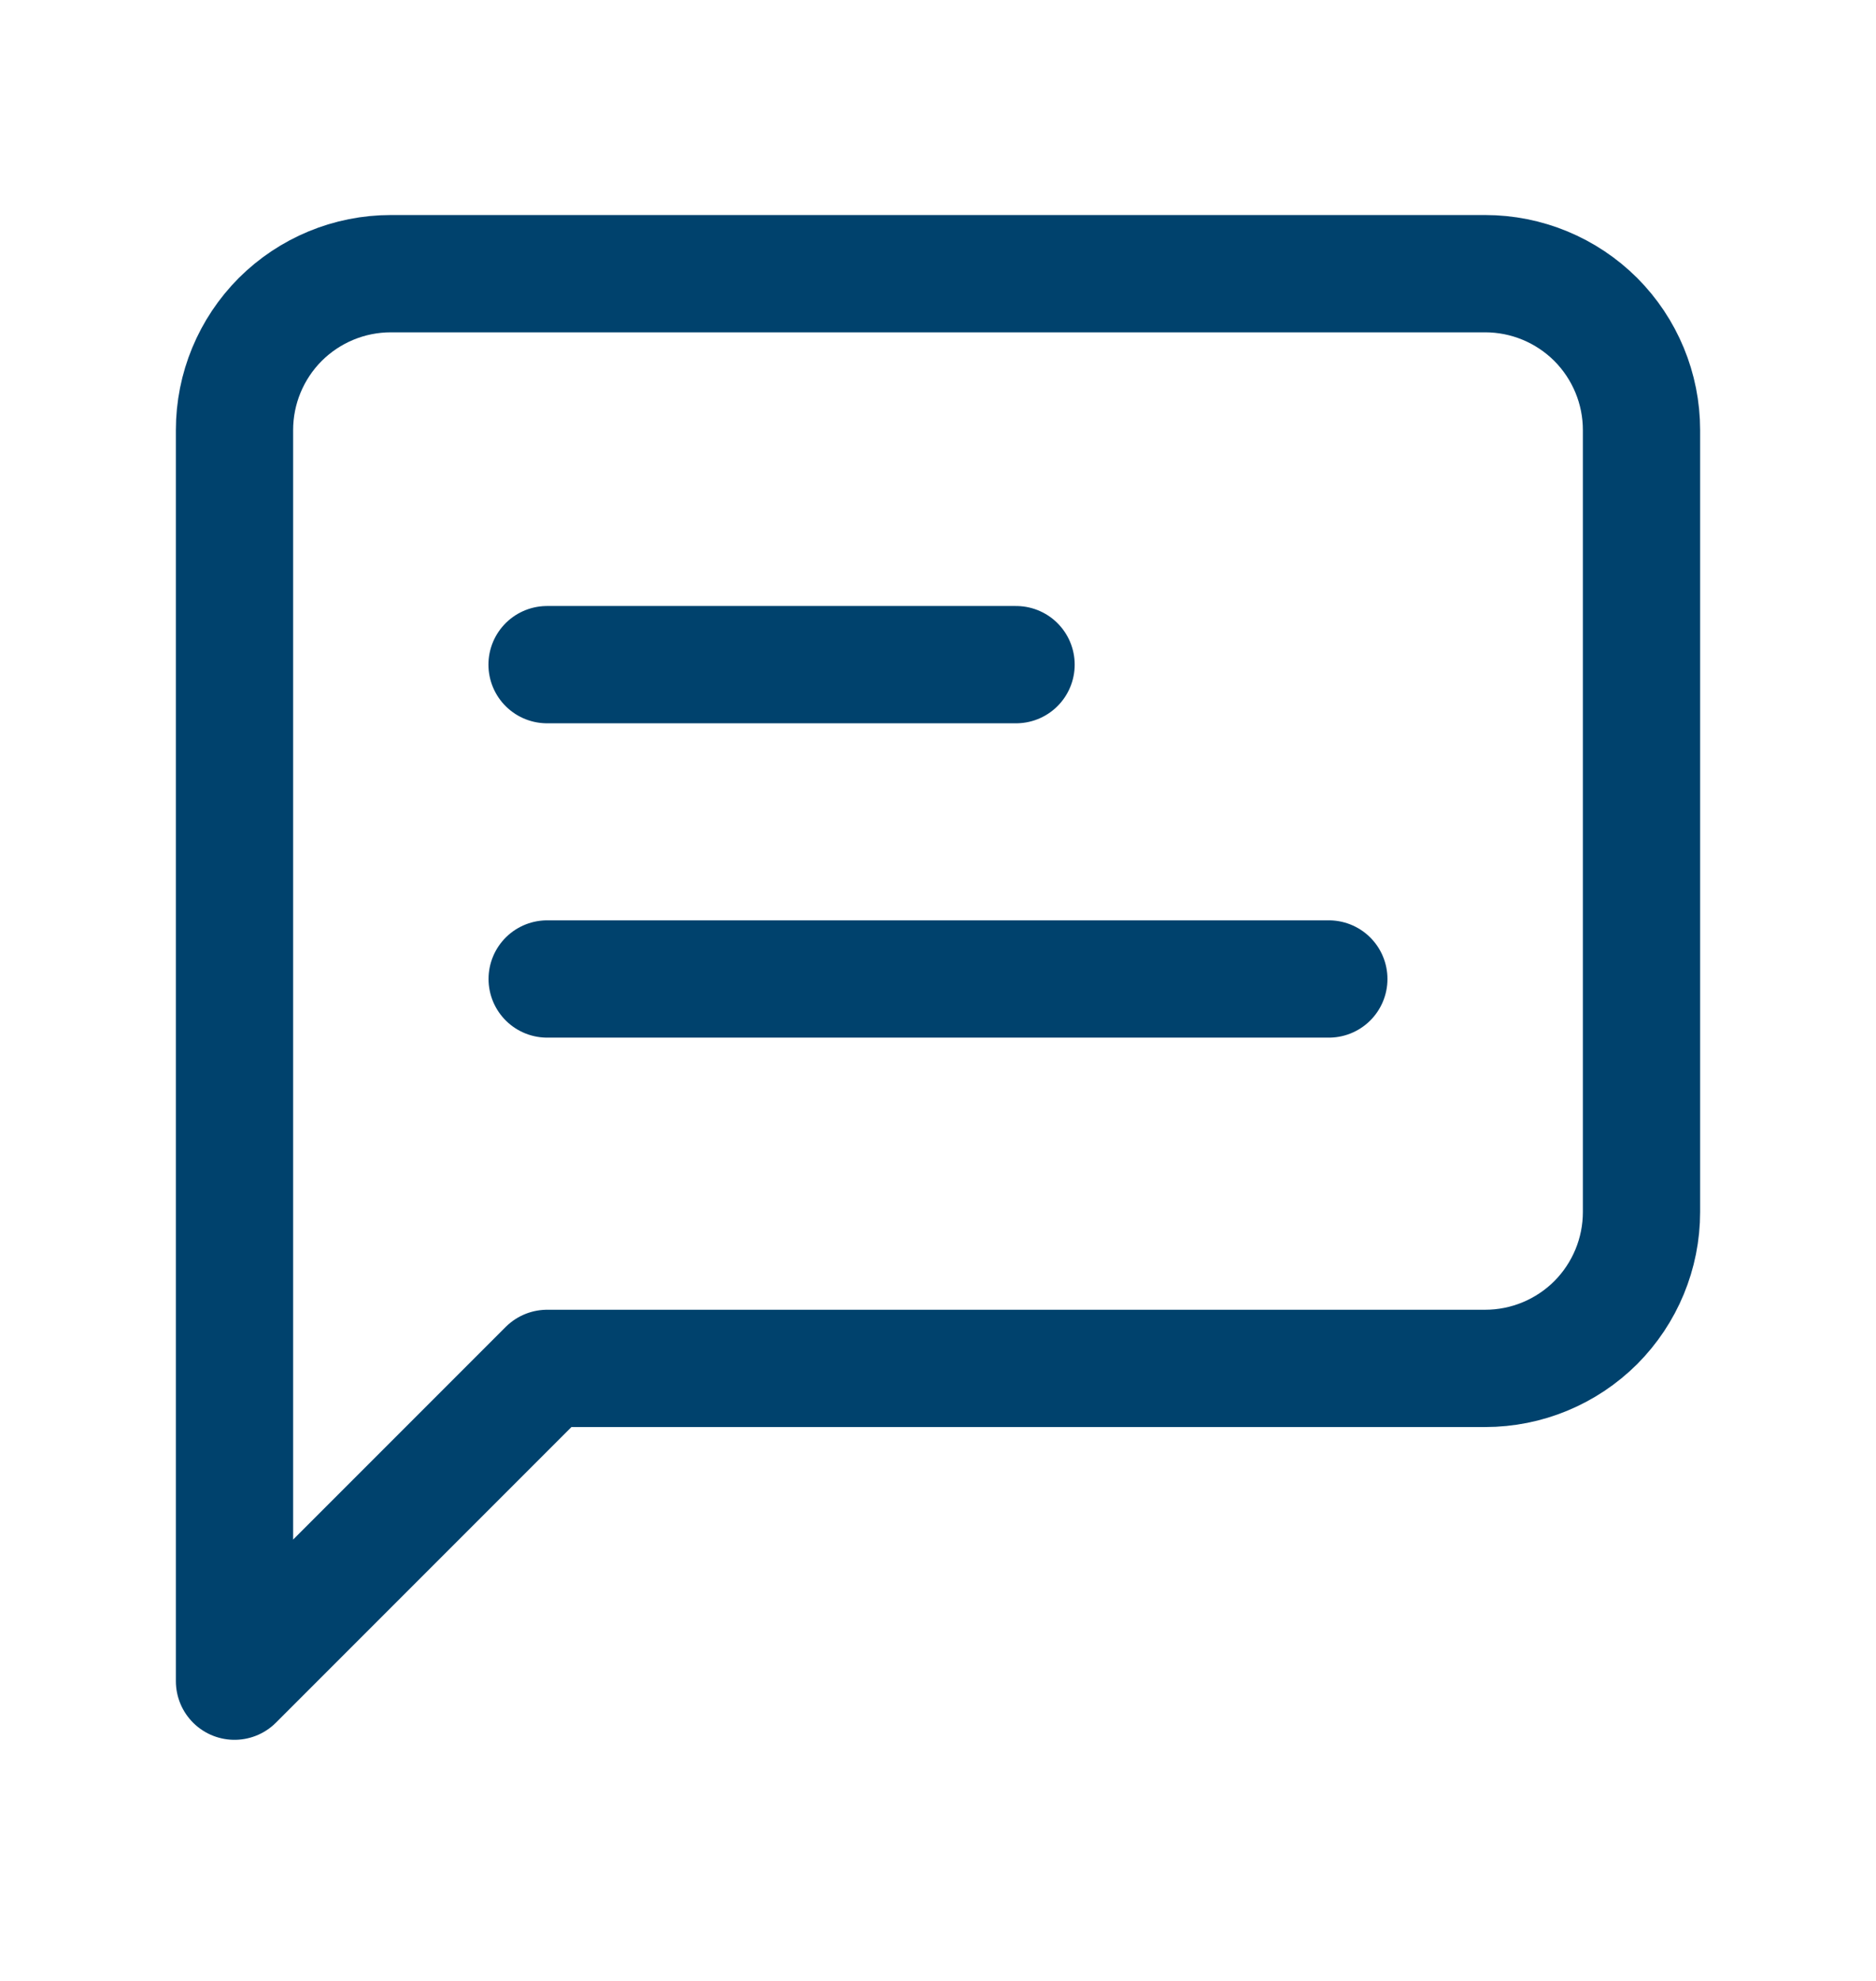 <svg width="18" height="19" viewBox="0 0 18 19" fill="none" xmlns="http://www.w3.org/2000/svg">
<path d="M15.75 11.625C15.75 12.023 15.592 12.404 15.311 12.686C15.029 12.967 14.648 13.125 14.25 13.125H5.25L2.25 16.125V4.125C2.25 3.727 2.408 3.346 2.689 3.064C2.971 2.783 3.352 2.625 3.75 2.625H14.25C14.648 2.625 15.029 2.783 15.311 3.064C15.592 3.346 15.75 3.727 15.75 4.125V11.625Z" stroke="#00426D" stroke-width="1.125" stroke-linecap="round" stroke-linejoin="round"/>
<path d="M9.749 6.375H5.249" stroke="#00426D" stroke-width="1.125" stroke-linecap="round" stroke-linejoin="round"/>
<path d="M12.75 9.39H5.25" stroke="#00426D" stroke-width="1.125" stroke-linecap="round" stroke-linejoin="round"/>
</svg>
